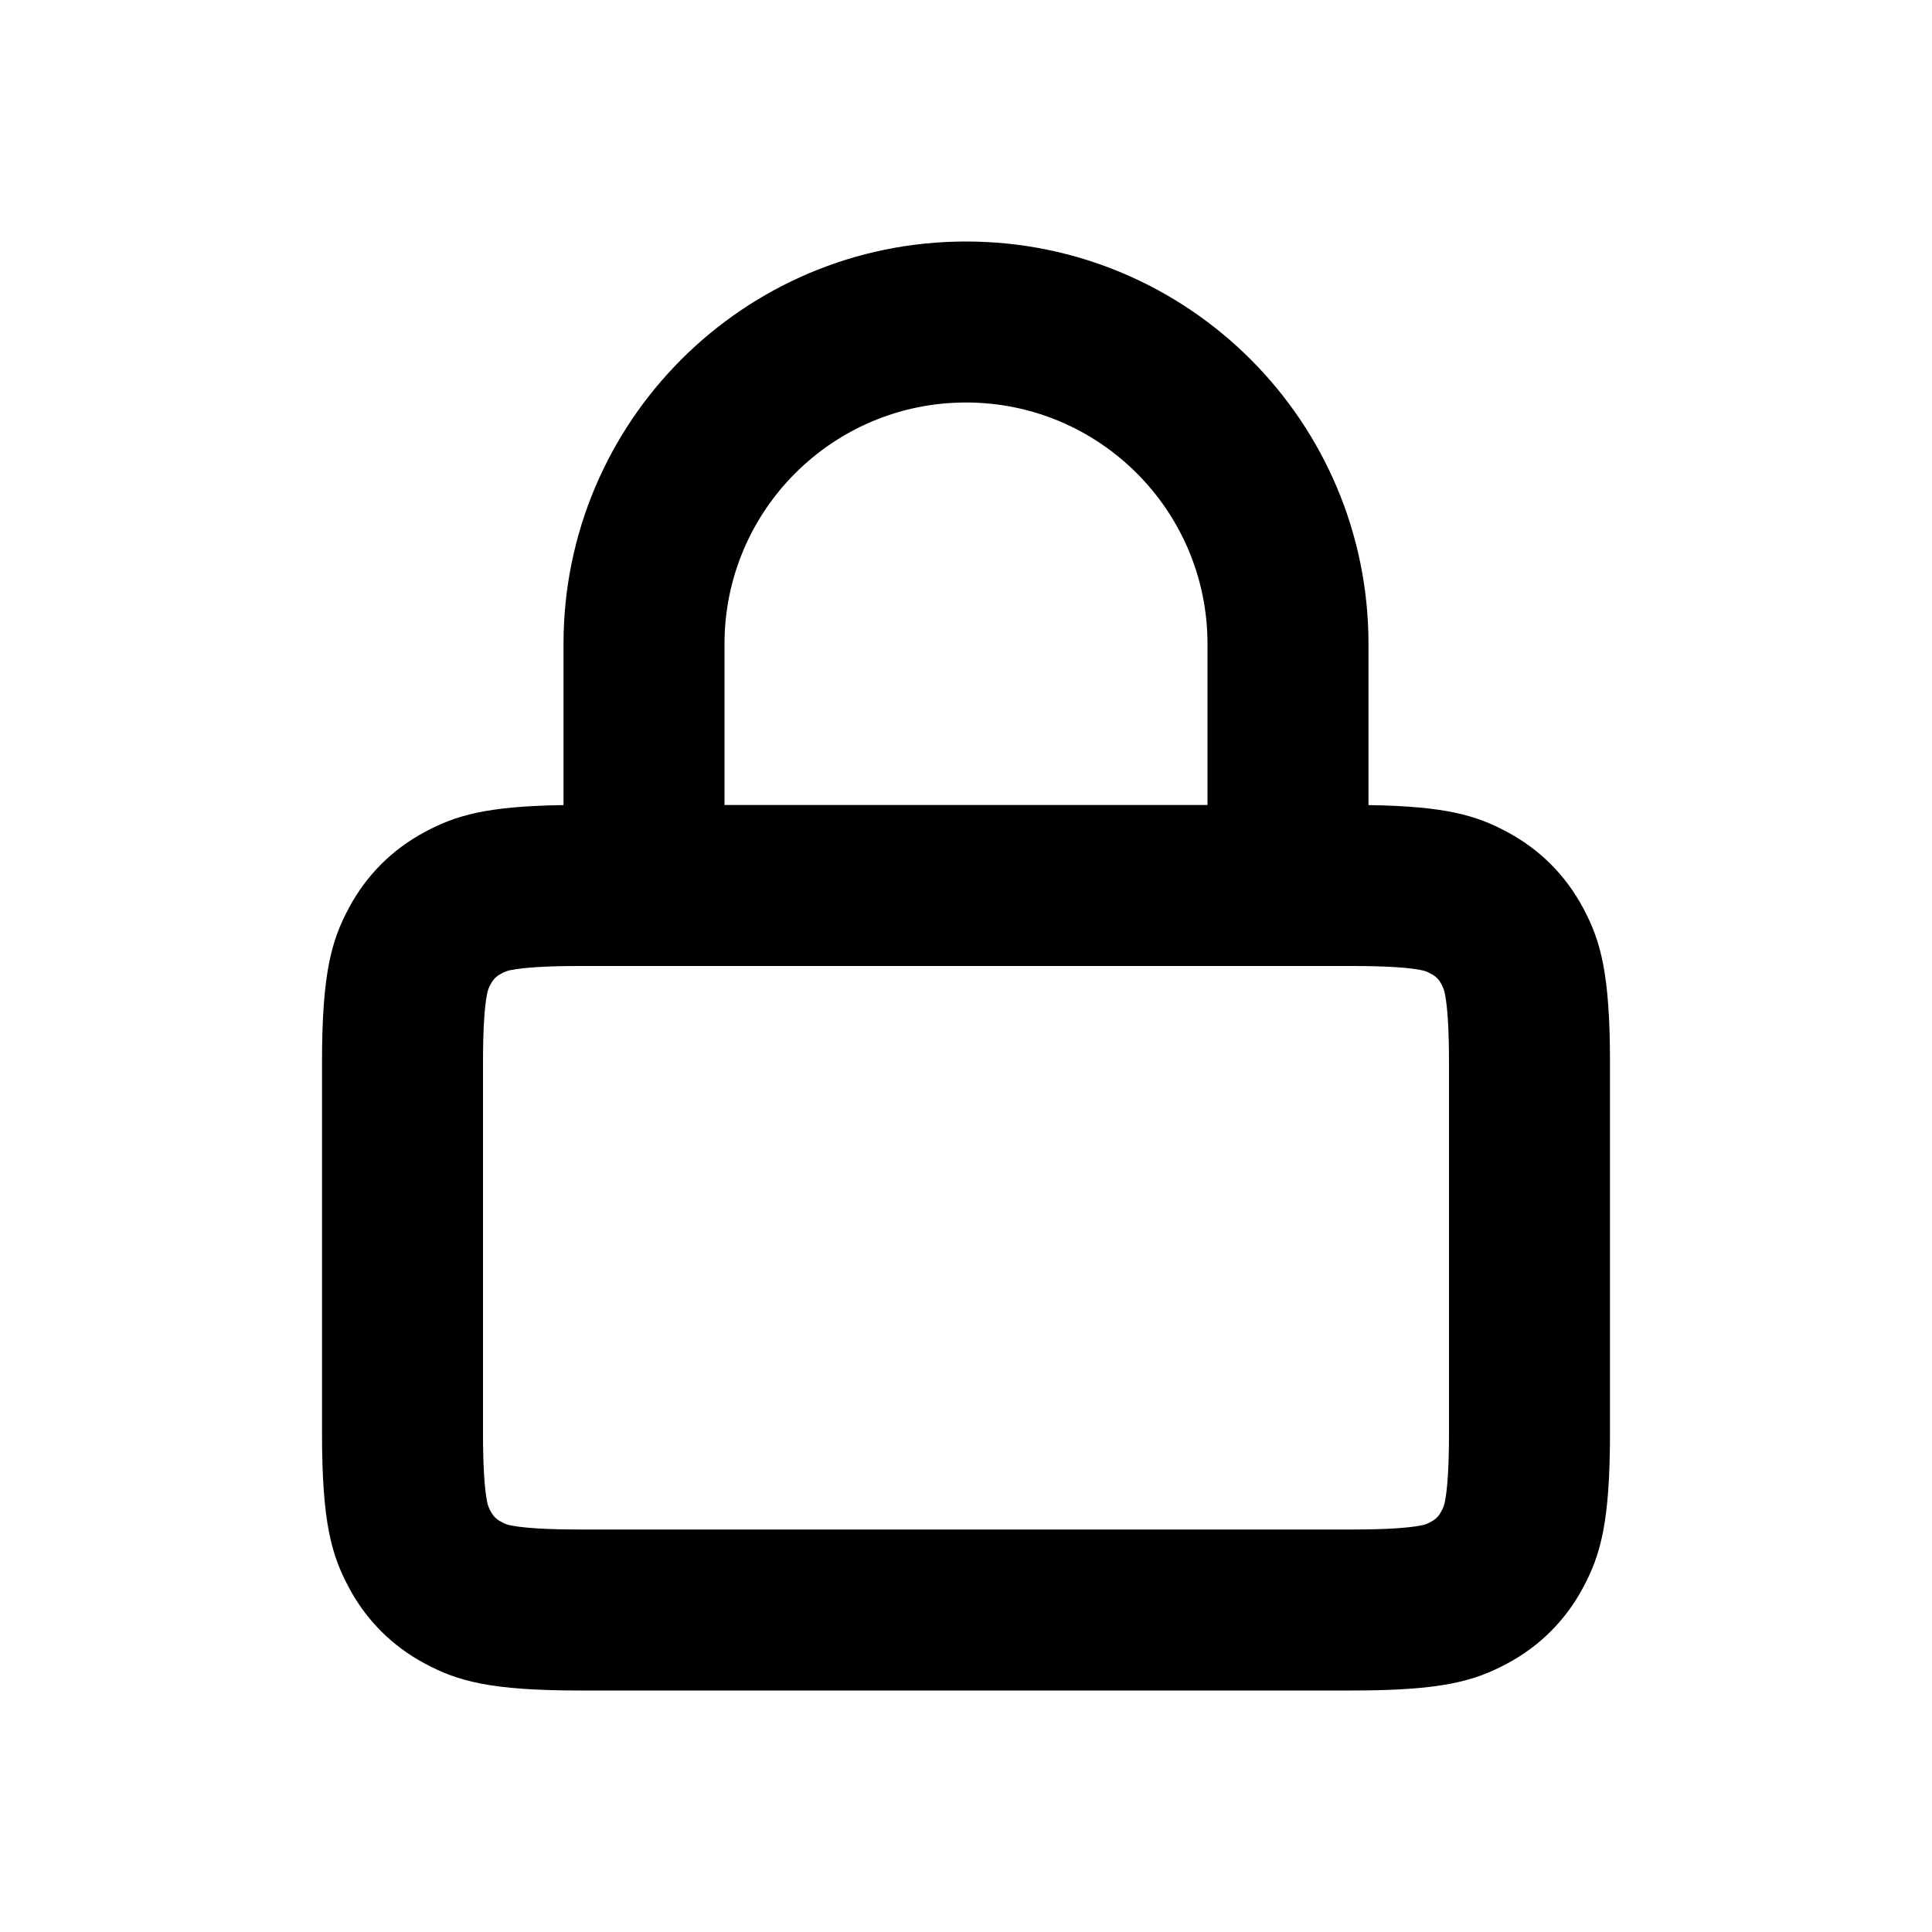 <?xml version="1.0" encoding="UTF-8"?>
<svg xmlns="http://www.w3.org/2000/svg" xmlns:xlink="http://www.w3.org/1999/xlink" width="1024" height="1024" viewBox="0 0 1024 1024">
<path fill-rule="evenodd" fill="rgb(0%, 0%, 0%)" fill-opacity="1" d="M 512 128 C 629.82 128 725.332 223.512 725.332 341.332 L 725.332 426.711 C 766.336 427.309 782.508 432.215 798.762 440.918 C 816.129 450.219 829.781 463.828 839.082 481.238 C 848.383 498.602 853.332 515.883 853.332 563.414 L 853.332 759.254 C 853.332 806.785 848.383 824.062 839.082 841.43 C 829.988 858.609 815.941 872.656 798.762 881.75 C 781.398 891.051 764.16 896 716.586 896 L 307.414 896 C 259.84 896 242.602 891.051 225.238 881.75 C 208.059 872.656 194.012 858.609 184.918 841.43 C 175.617 824.062 170.668 806.828 170.668 759.254 L 170.668 563.414 C 170.668 515.883 175.617 498.602 184.918 481.238 C 194.219 463.828 207.871 450.219 225.238 440.918 C 241.492 432.215 257.664 427.309 298.668 426.711 L 298.668 341.332 C 298.668 223.512 394.18 128 512 128 Z M 271.188 514.09 C 277.801 512.812 289.195 512 307.414 512 L 716.586 512 C 734.805 512 746.199 512.812 752.812 514.09 C 755.371 514.602 755.969 514.816 758.527 516.18 C 760.836 517.312 762.711 519.172 763.863 521.473 C 765.184 524.031 765.398 524.586 765.91 527.188 C 767.188 533.801 768 545.195 768 563.414 L 768 759.254 C 768 777.473 767.188 788.863 765.91 795.477 C 765.609 797.504 764.898 799.449 763.82 801.195 C 762.688 803.504 760.828 805.379 758.527 806.527 C 756.781 807.594 754.836 808.289 752.812 808.574 C 746.199 809.855 734.805 810.668 716.586 810.668 L 307.414 810.668 C 289.195 810.668 277.801 809.855 271.188 808.574 C 269.16 808.277 267.215 807.562 265.473 806.484 C 263.18 805.348 261.32 803.488 260.18 801.195 C 259.102 799.449 258.391 797.504 258.09 795.477 C 256.812 788.863 256 777.473 256 759.254 L 256 563.414 C 256 545.195 256.812 533.801 258.09 527.188 C 258.391 525.16 259.102 523.215 260.18 521.473 C 261.32 519.18 263.18 517.32 265.473 516.18 C 267.215 515.102 269.16 514.391 271.188 514.09 Z M 640 341.332 L 640 426.668 L 384 426.668 L 384 341.332 C 384 270.641 441.309 213.332 512 213.332 C 582.691 213.332 640 270.641 640 341.332 Z M 640 341.332 "/>
</svg>
